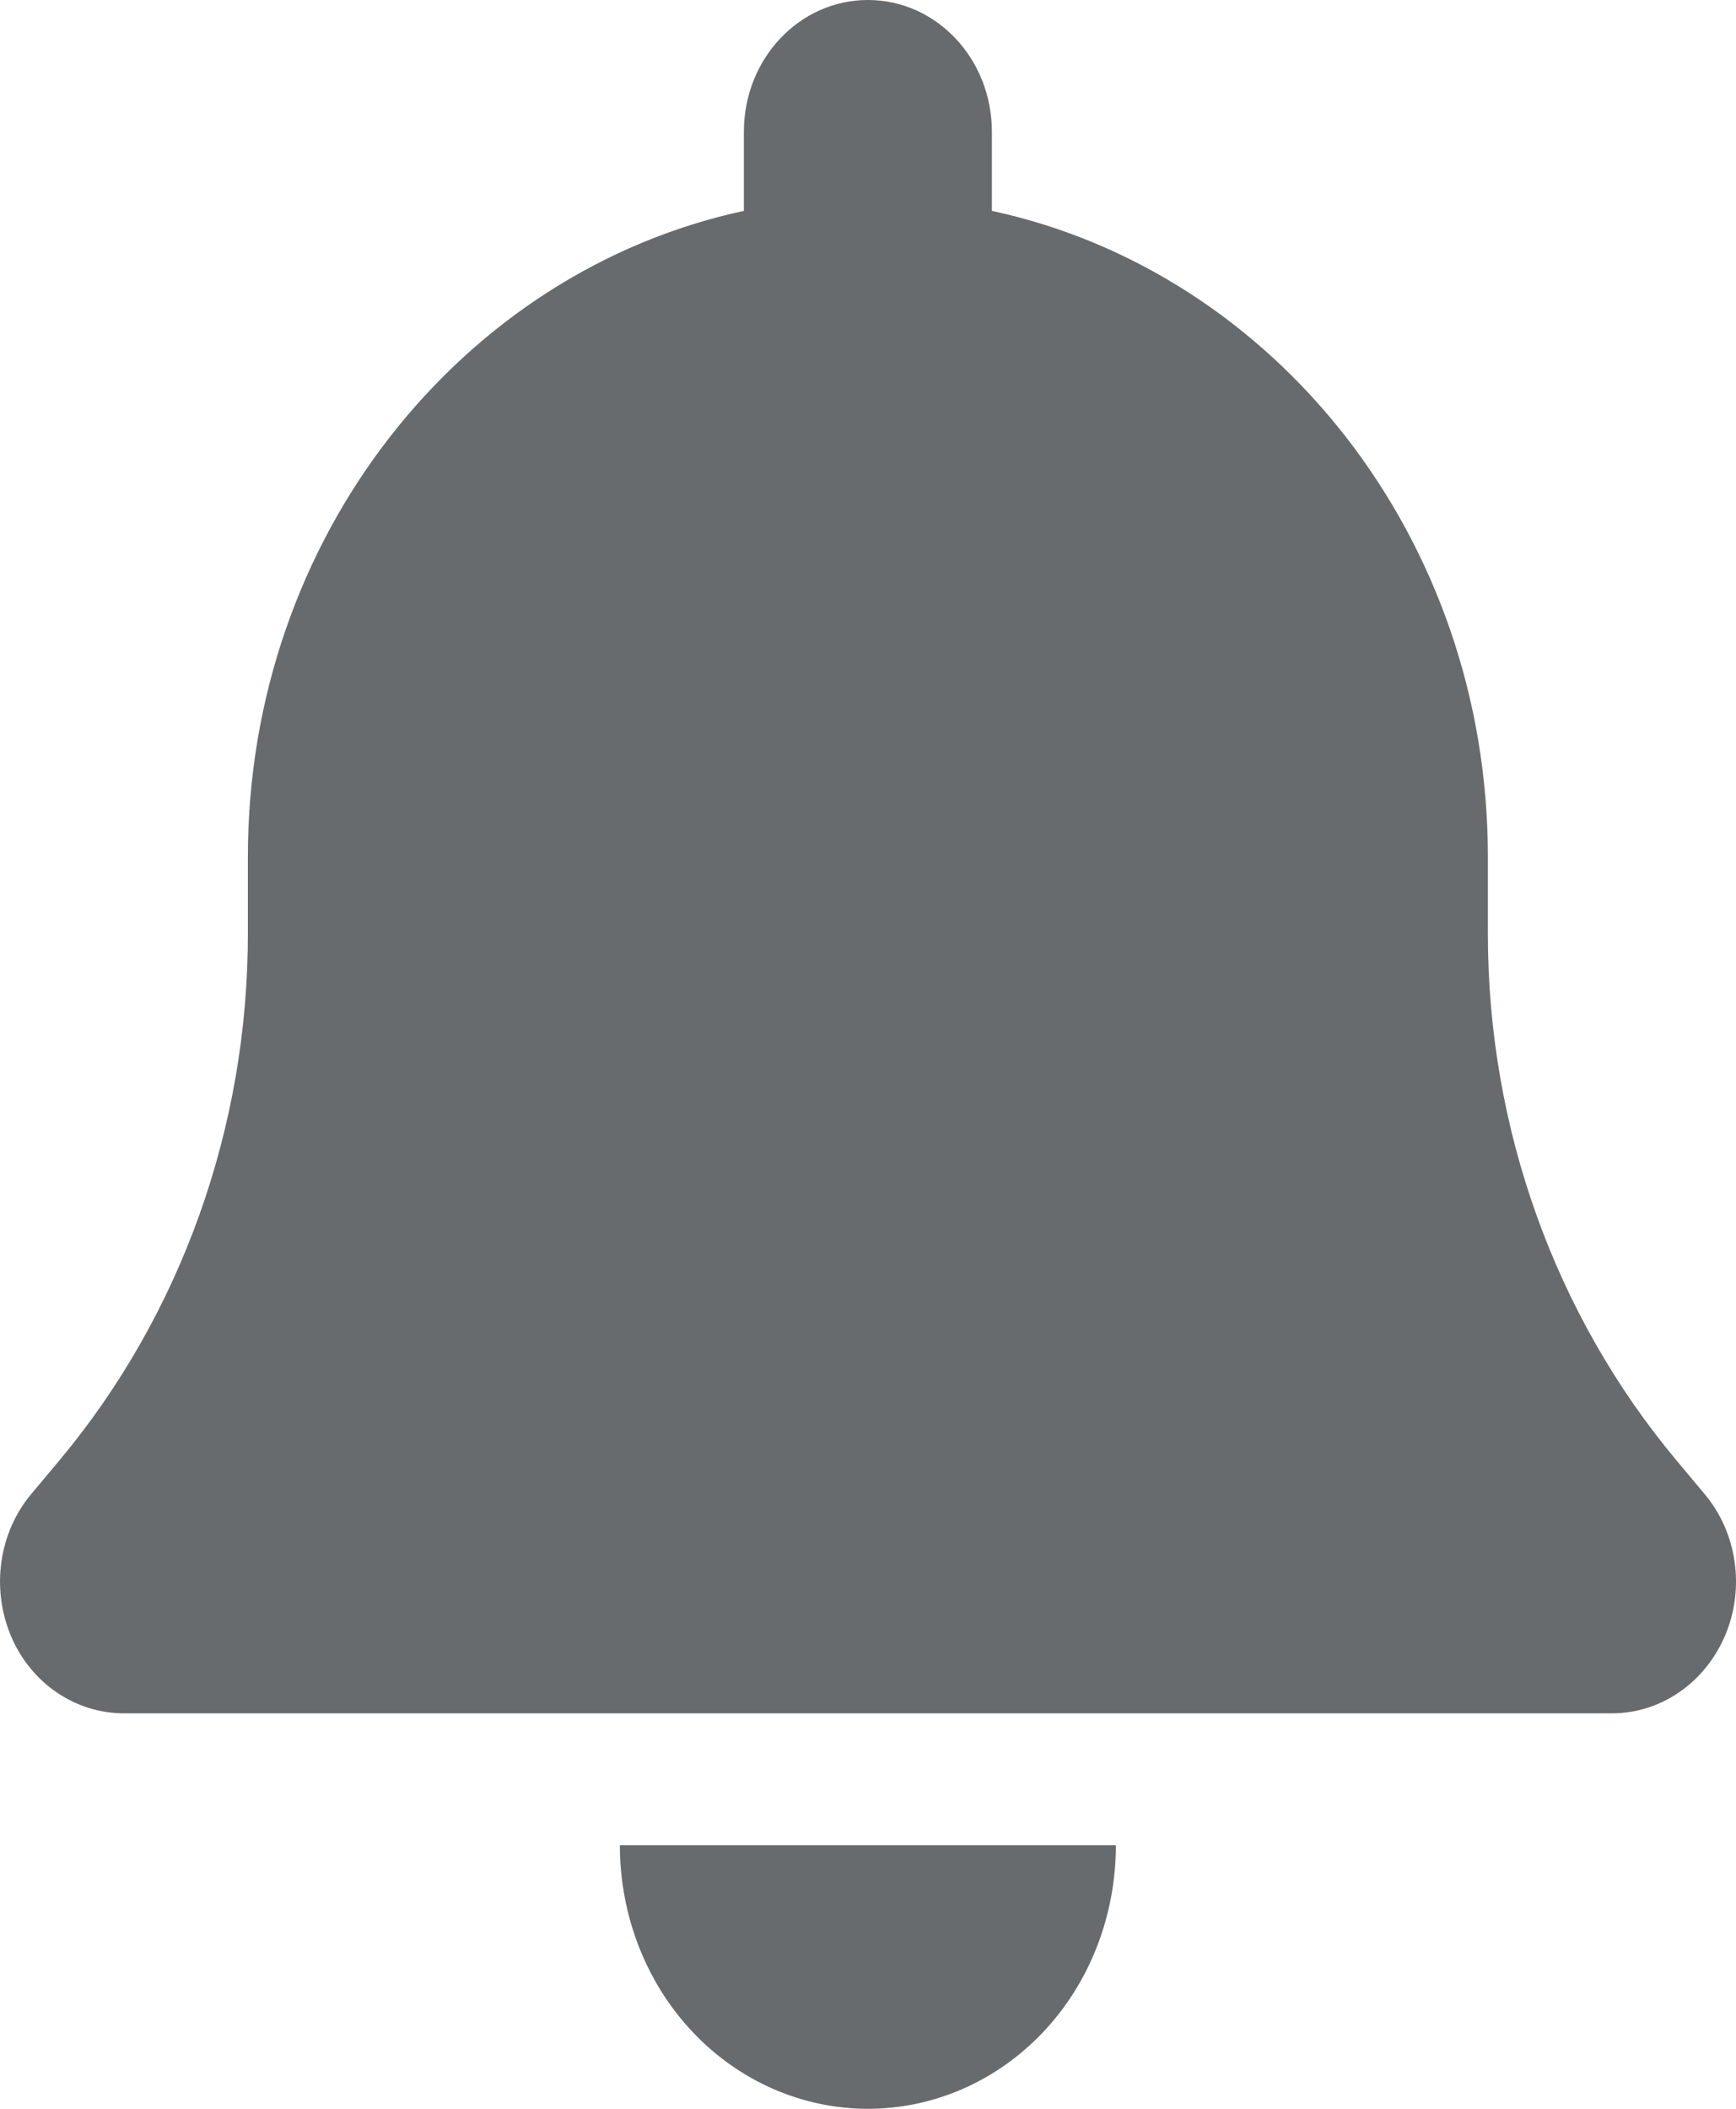 <svg width="14" height="17" viewBox="0 0 14 17" fill="none" xmlns="http://www.w3.org/2000/svg">
<g id="bell-solid (2) 2" clip-path="url(#clip0_440_404)">
<path id="Vector" d="M6.999 0C6.446 0 5.999 0.475 5.999 1.062V1.7C3.718 2.191 1.999 4.336 1.999 6.906V7.53C1.999 9.091 1.459 10.598 0.484 11.767L0.253 12.043C-0.01 12.355 -0.072 12.803 0.087 13.185C0.246 13.567 0.606 13.812 0.999 13.812H12.999C13.393 13.812 13.749 13.567 13.912 13.185C14.074 12.803 14.009 12.355 13.746 12.043L13.515 11.767C12.54 10.598 11.999 9.094 11.999 7.53V6.906C11.999 4.336 10.281 2.191 7.999 1.7V1.062C7.999 0.475 7.553 0 6.999 0ZM8.415 16.379C8.79 15.981 8.999 15.44 8.999 14.875H6.999H4.999C4.999 15.44 5.209 15.981 5.584 16.379C5.959 16.777 6.468 17 6.999 17C7.531 17 8.04 16.777 8.415 16.379Z" fill="#686B6D"/>
</g>
<defs>
<clipPath id="clip0_440_404">
<rect width="14" height="17" fill="white"/>
</clipPath>
</defs>
</svg>
